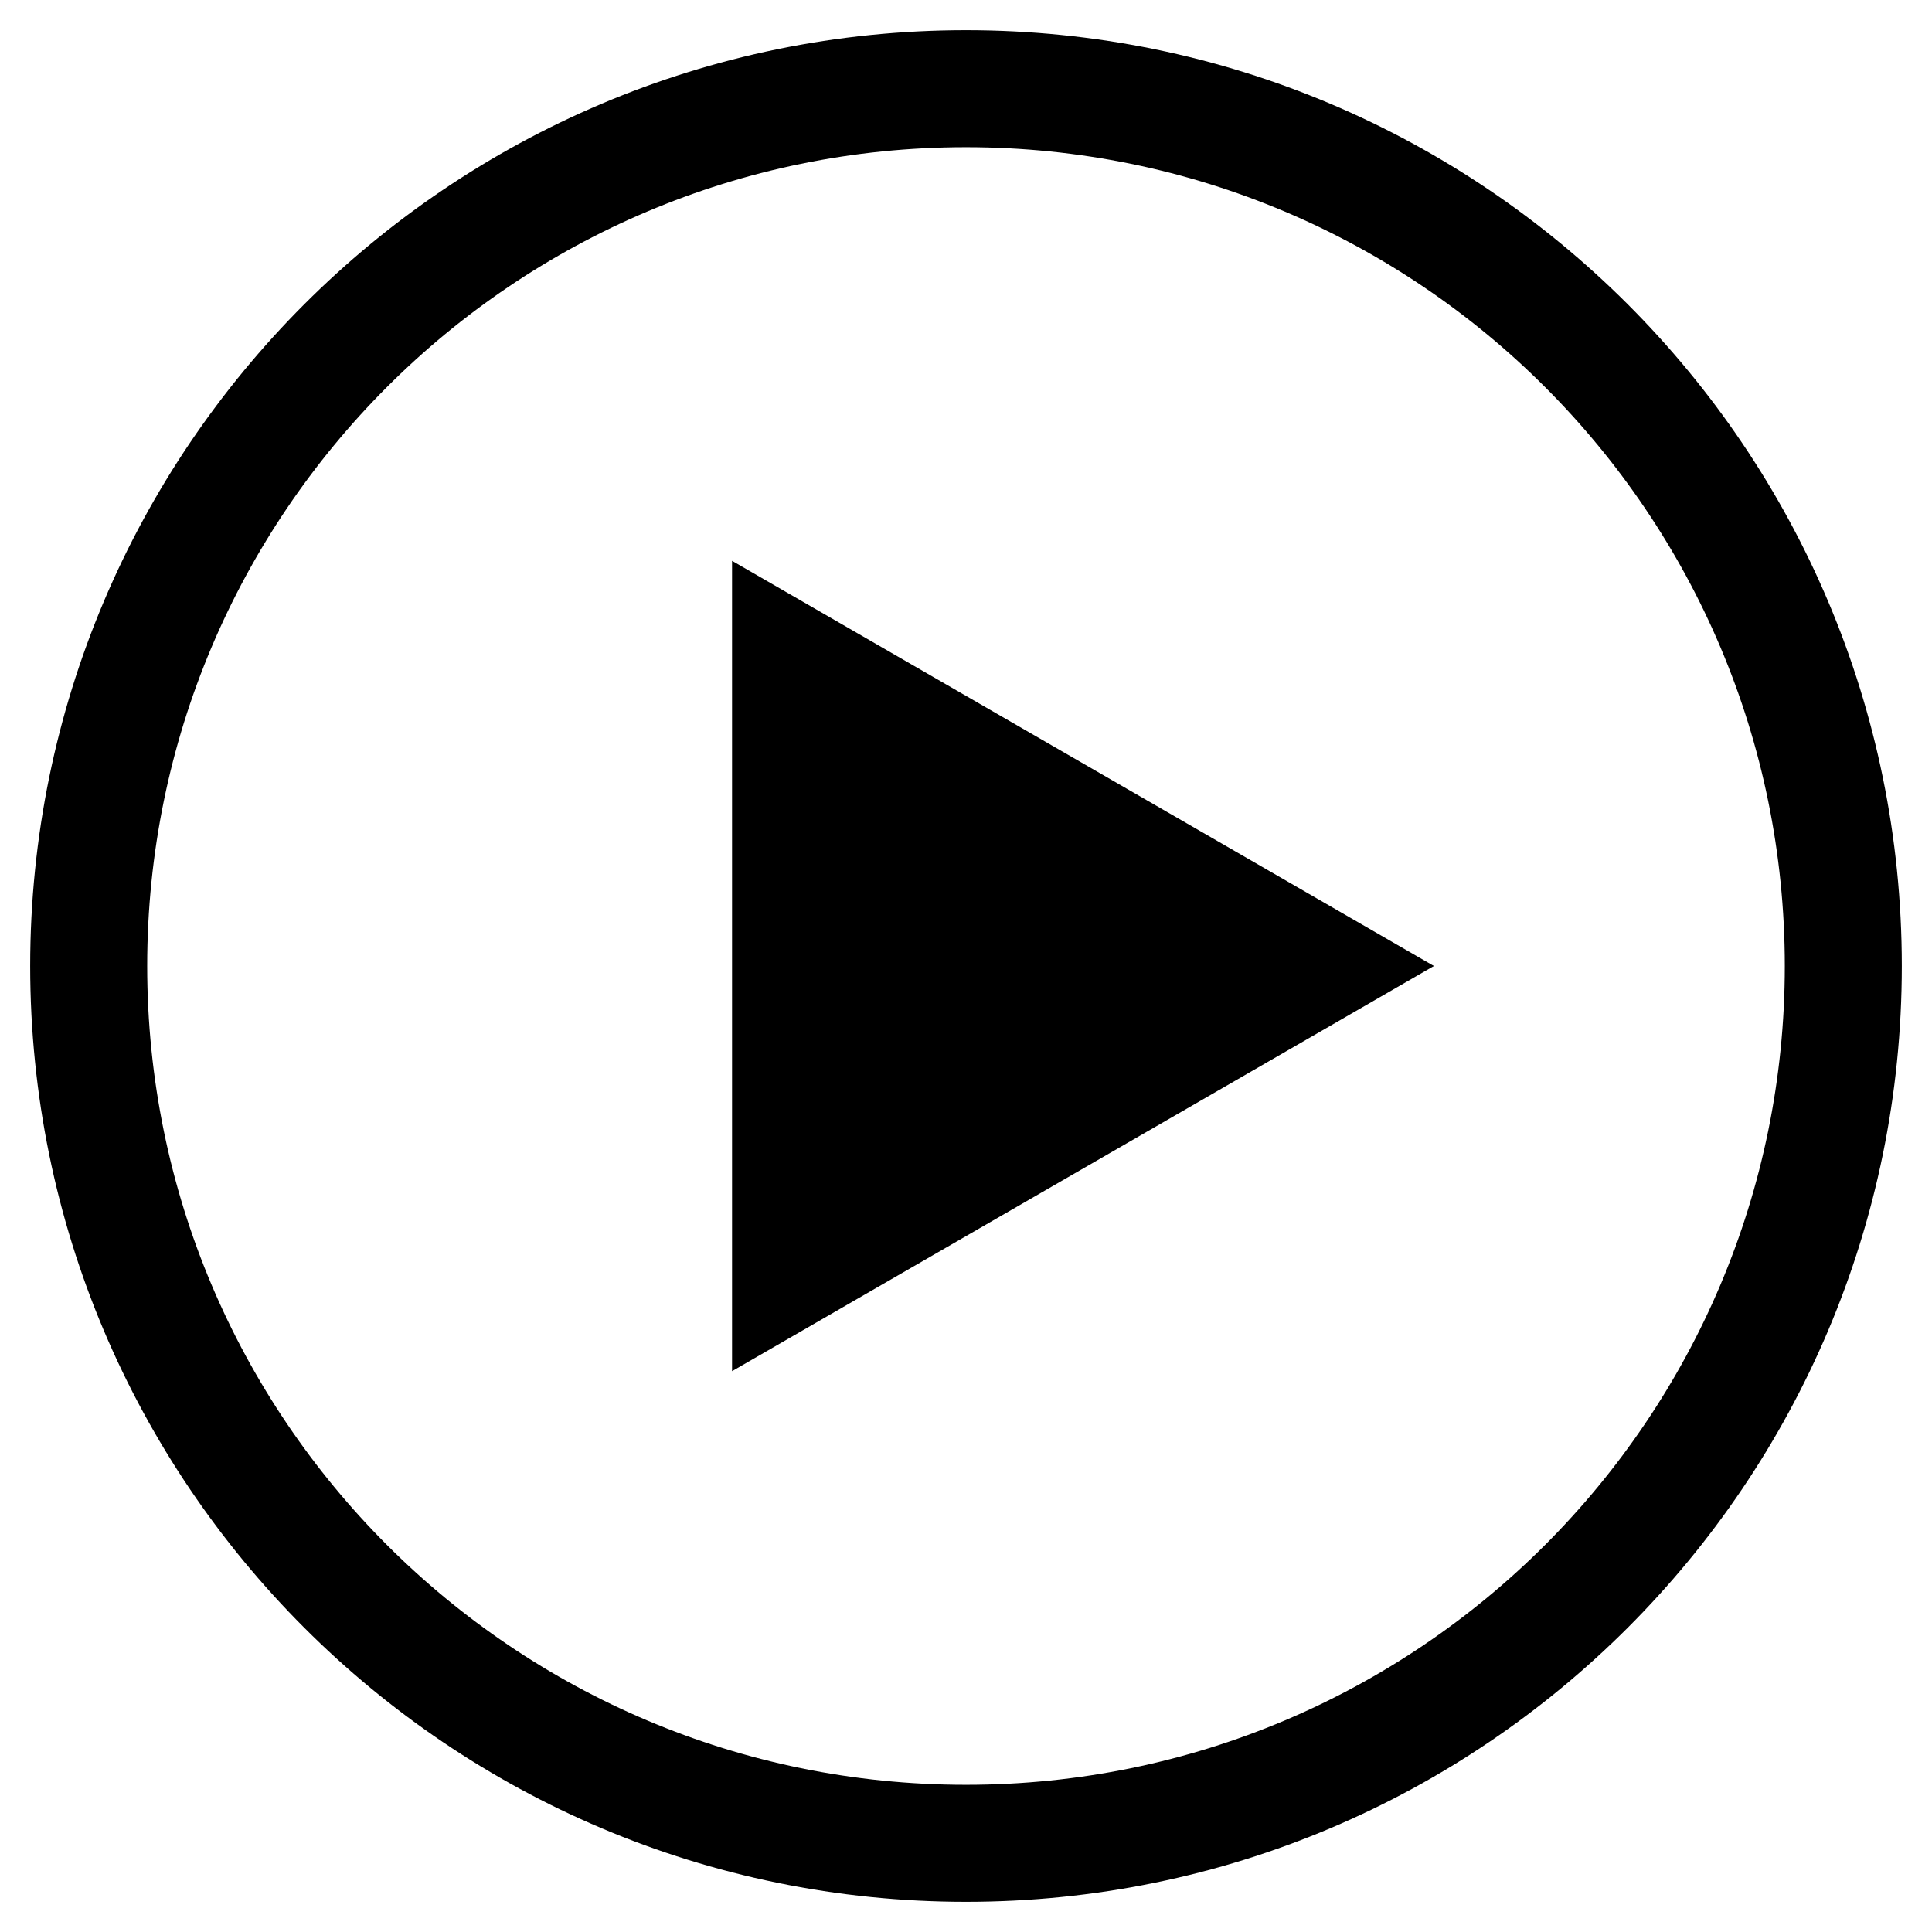 <?xml version="1.0" encoding="utf-8"?>
<!-- Generator: Adobe Illustrator 16.0.1, SVG Export Plug-In . SVG Version: 6.00 Build 0)  -->
<!DOCTYPE svg PUBLIC "-//W3C//DTD SVG 1.1//EN" "http://www.w3.org/Graphics/SVG/1.1/DTD/svg11.dtd">
<svg version="1.1" id="Layer_1" xmlns="http://www.w3.org/2000/svg" xmlns:xlink="http://www.w3.org/1999/xlink" x="0px" y="0px"
	 width="32px" height="32px" viewBox="0 0 32 32" enable-background="new 0 0 32 32" xml:space="preserve">
<path d="M16,0.5C7.439,0.5,0.5,7.439,0.5,16S7.439,31.5,16,31.5S31.5,24.561,31.5,16S24.561,0.5,16,0.5z M16,29.562
	C8.509,29.562,2.438,23.491,2.438,16C2.438,8.509,8.509,2.438,16,2.438c7.491,0,13.562,6.072,13.562,13.562
	C29.562,23.491,23.491,29.562,16,29.562z M12.125,22.711L23.75,16L12.125,9.289V22.711z"/>
</svg>
